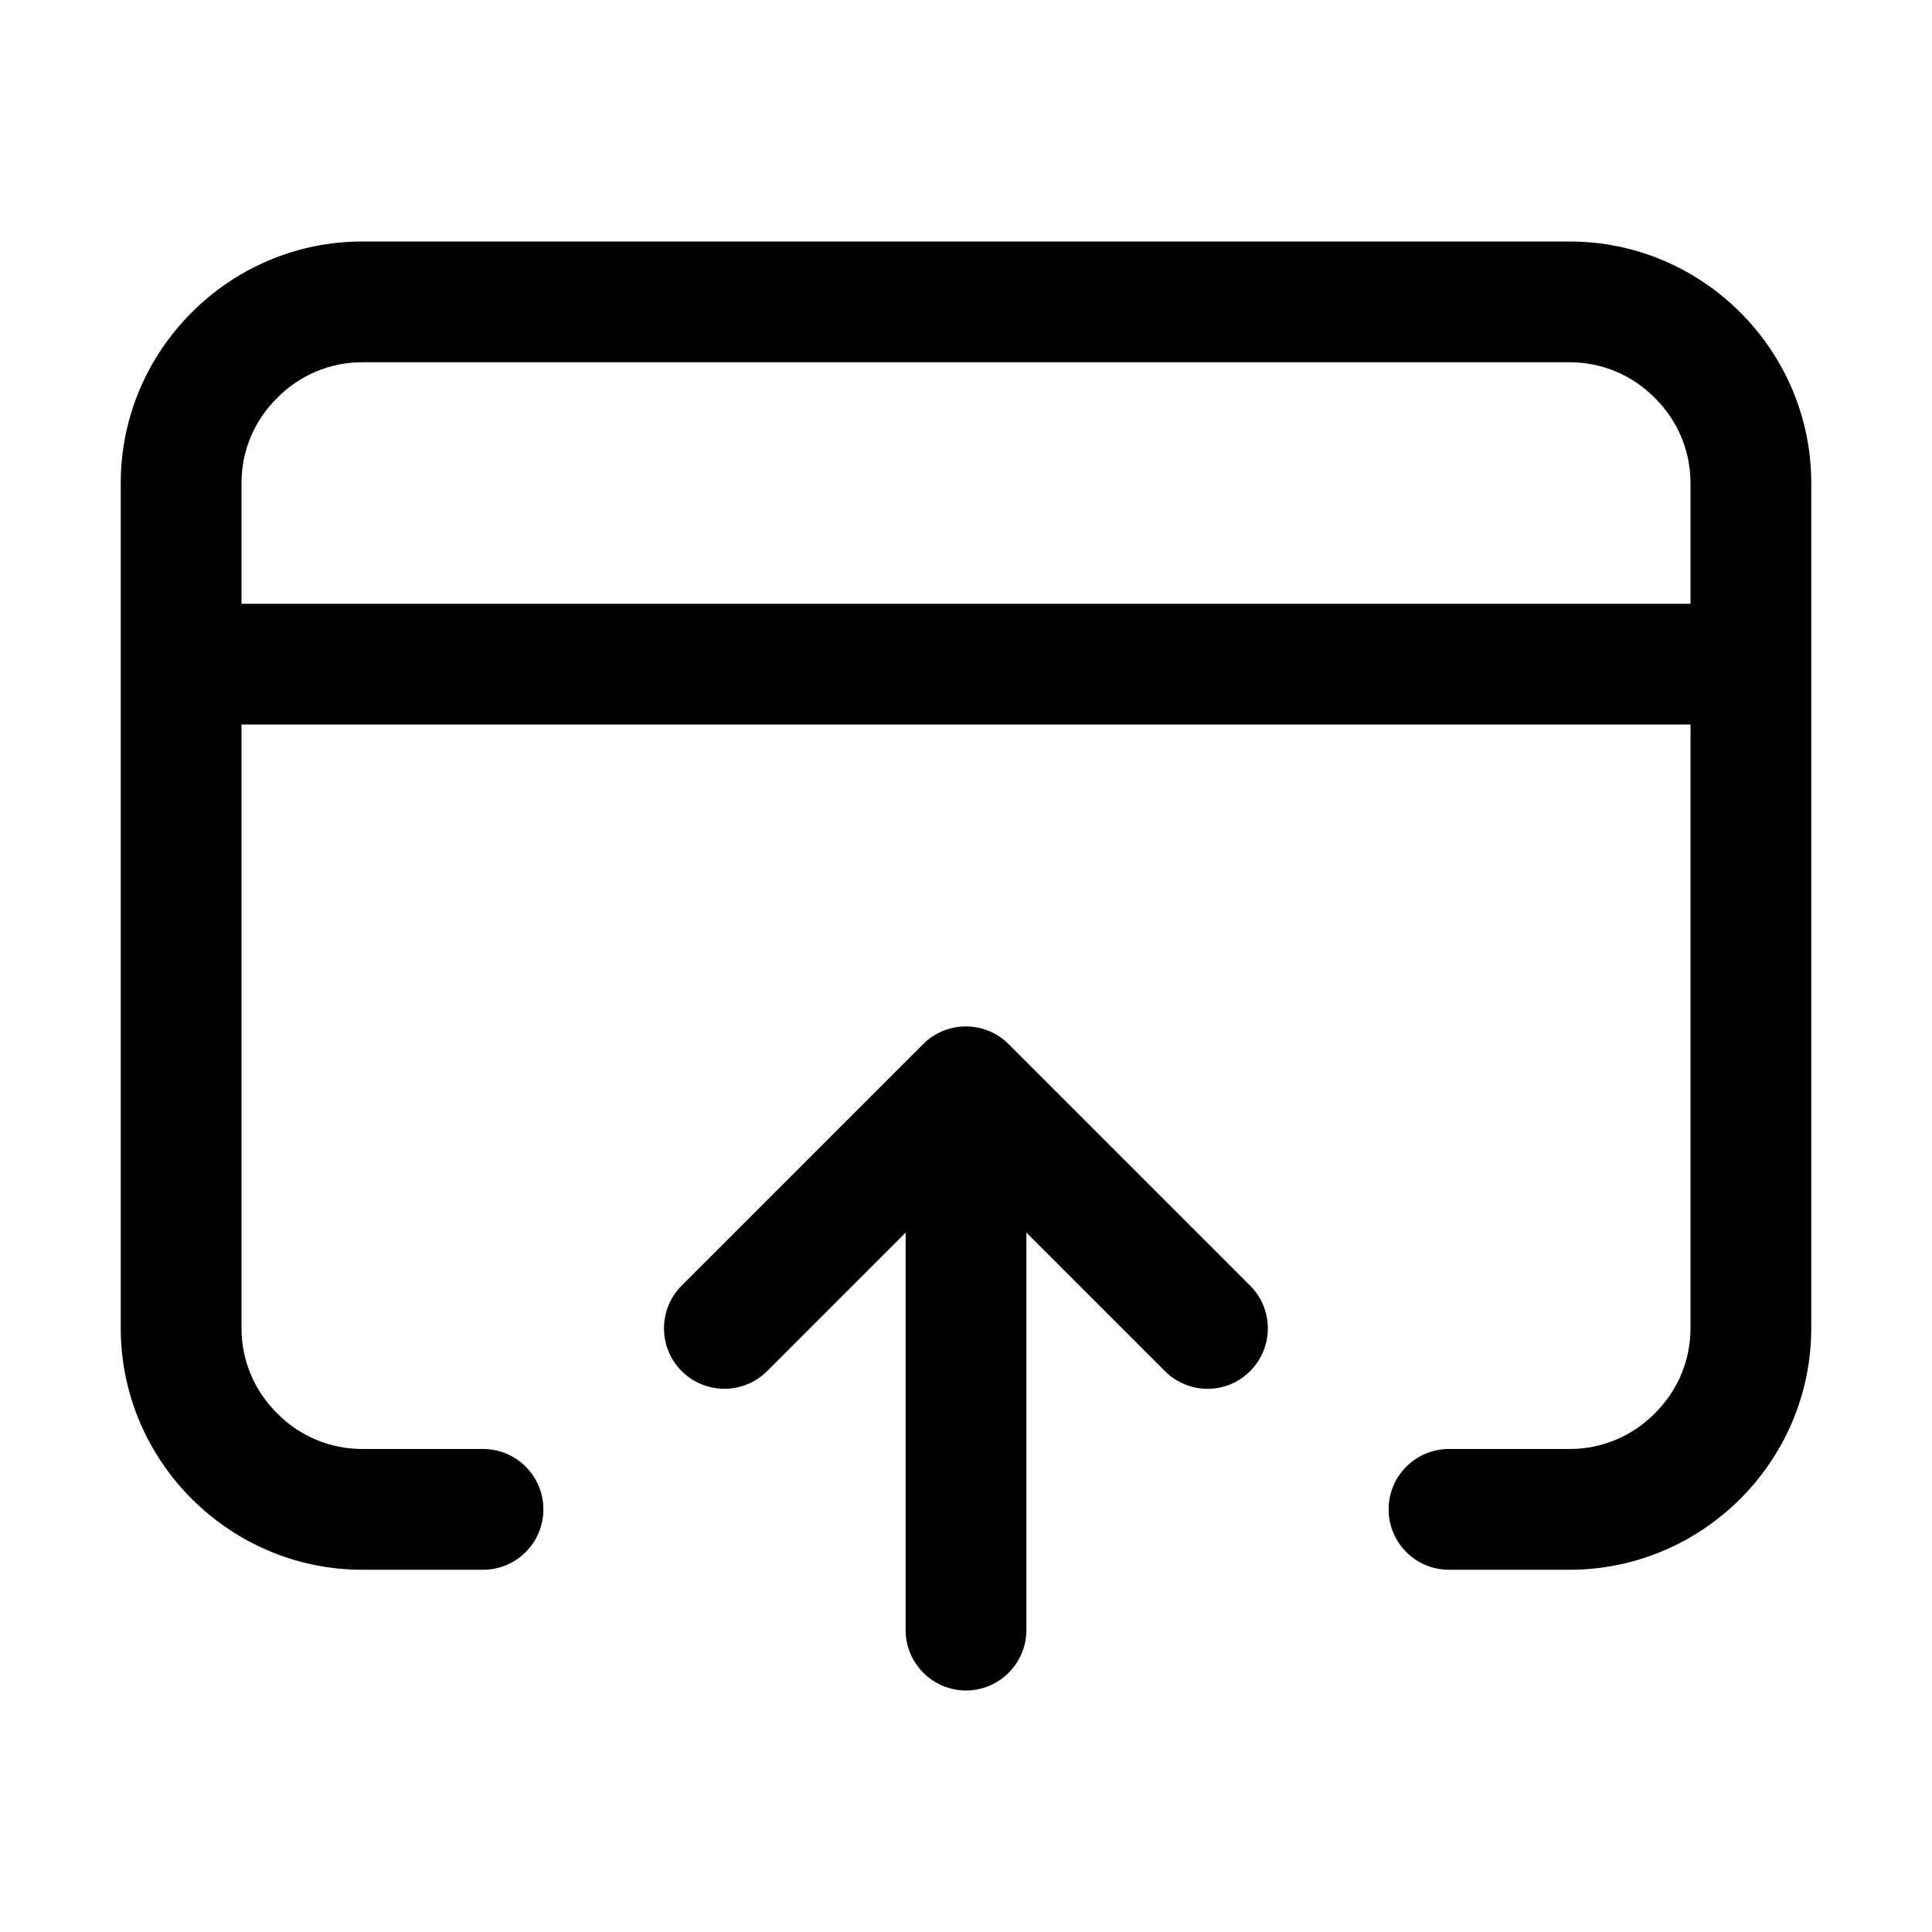<?xml version="1.0" encoding="utf-8"?>
<!-- Generator: Adobe Illustrator 21.0.0, SVG Export Plug-In . SVG Version: 6.00 Build 0)  -->
<svg version="1.1" id="图层_1" xmlns="http://www.w3.org/2000/svg" xmlns:xlink="http://www.w3.org/1999/xlink" x="0px" y="0px"
	 viewBox="0 0 1024 1024" style="enable-background:new 0 0 1024 1024;" xml:space="preserve">
<g>
	<path d="M534.6,553.4c-12.5-12.5-32.8-12.5-45.3,0l-128,128c-12.5,12.5-12.5,32.8,0,45.3s32.8,12.5,45.3,0l73.4-73.4V864
		c0,17.6,14.4,32,32,32l0,0c17.6,0,32-14.4,32-32V653.3l73.4,73.4c6.2,6.2,14.4,9.4,22.6,9.4s16.4-3.1,22.6-9.4
		c12.5-12.5,12.5-32.8,0-45.3L534.6,553.4z"/>
	<path d="M832,128H192c-70.4,0-128,57.6-128,128v448c0,70.4,57.6,128,128,128h64c17.7,0,32-14.3,32-32s-14.3-32-32-32h-64
		c-17,0-33-6.7-45.1-18.9C134.7,737,128,721,128,704V384h768v320c0,17-6.7,33-18.9,45.1C865,761.3,849,768,832,768h-64
		c-17.7,0-32,14.3-32,32s14.3,32,32,32h64c70.4,0,128-57.6,128-128V256C960,185.6,902.4,128,832,128z M896,320H128v-64
		c0-17,6.7-33,18.9-45.1C159,198.7,175,192,192,192h640c17,0,33,6.7,45.1,18.9C889.3,223,896,239,896,256V320z"/>
</g>
</svg>
